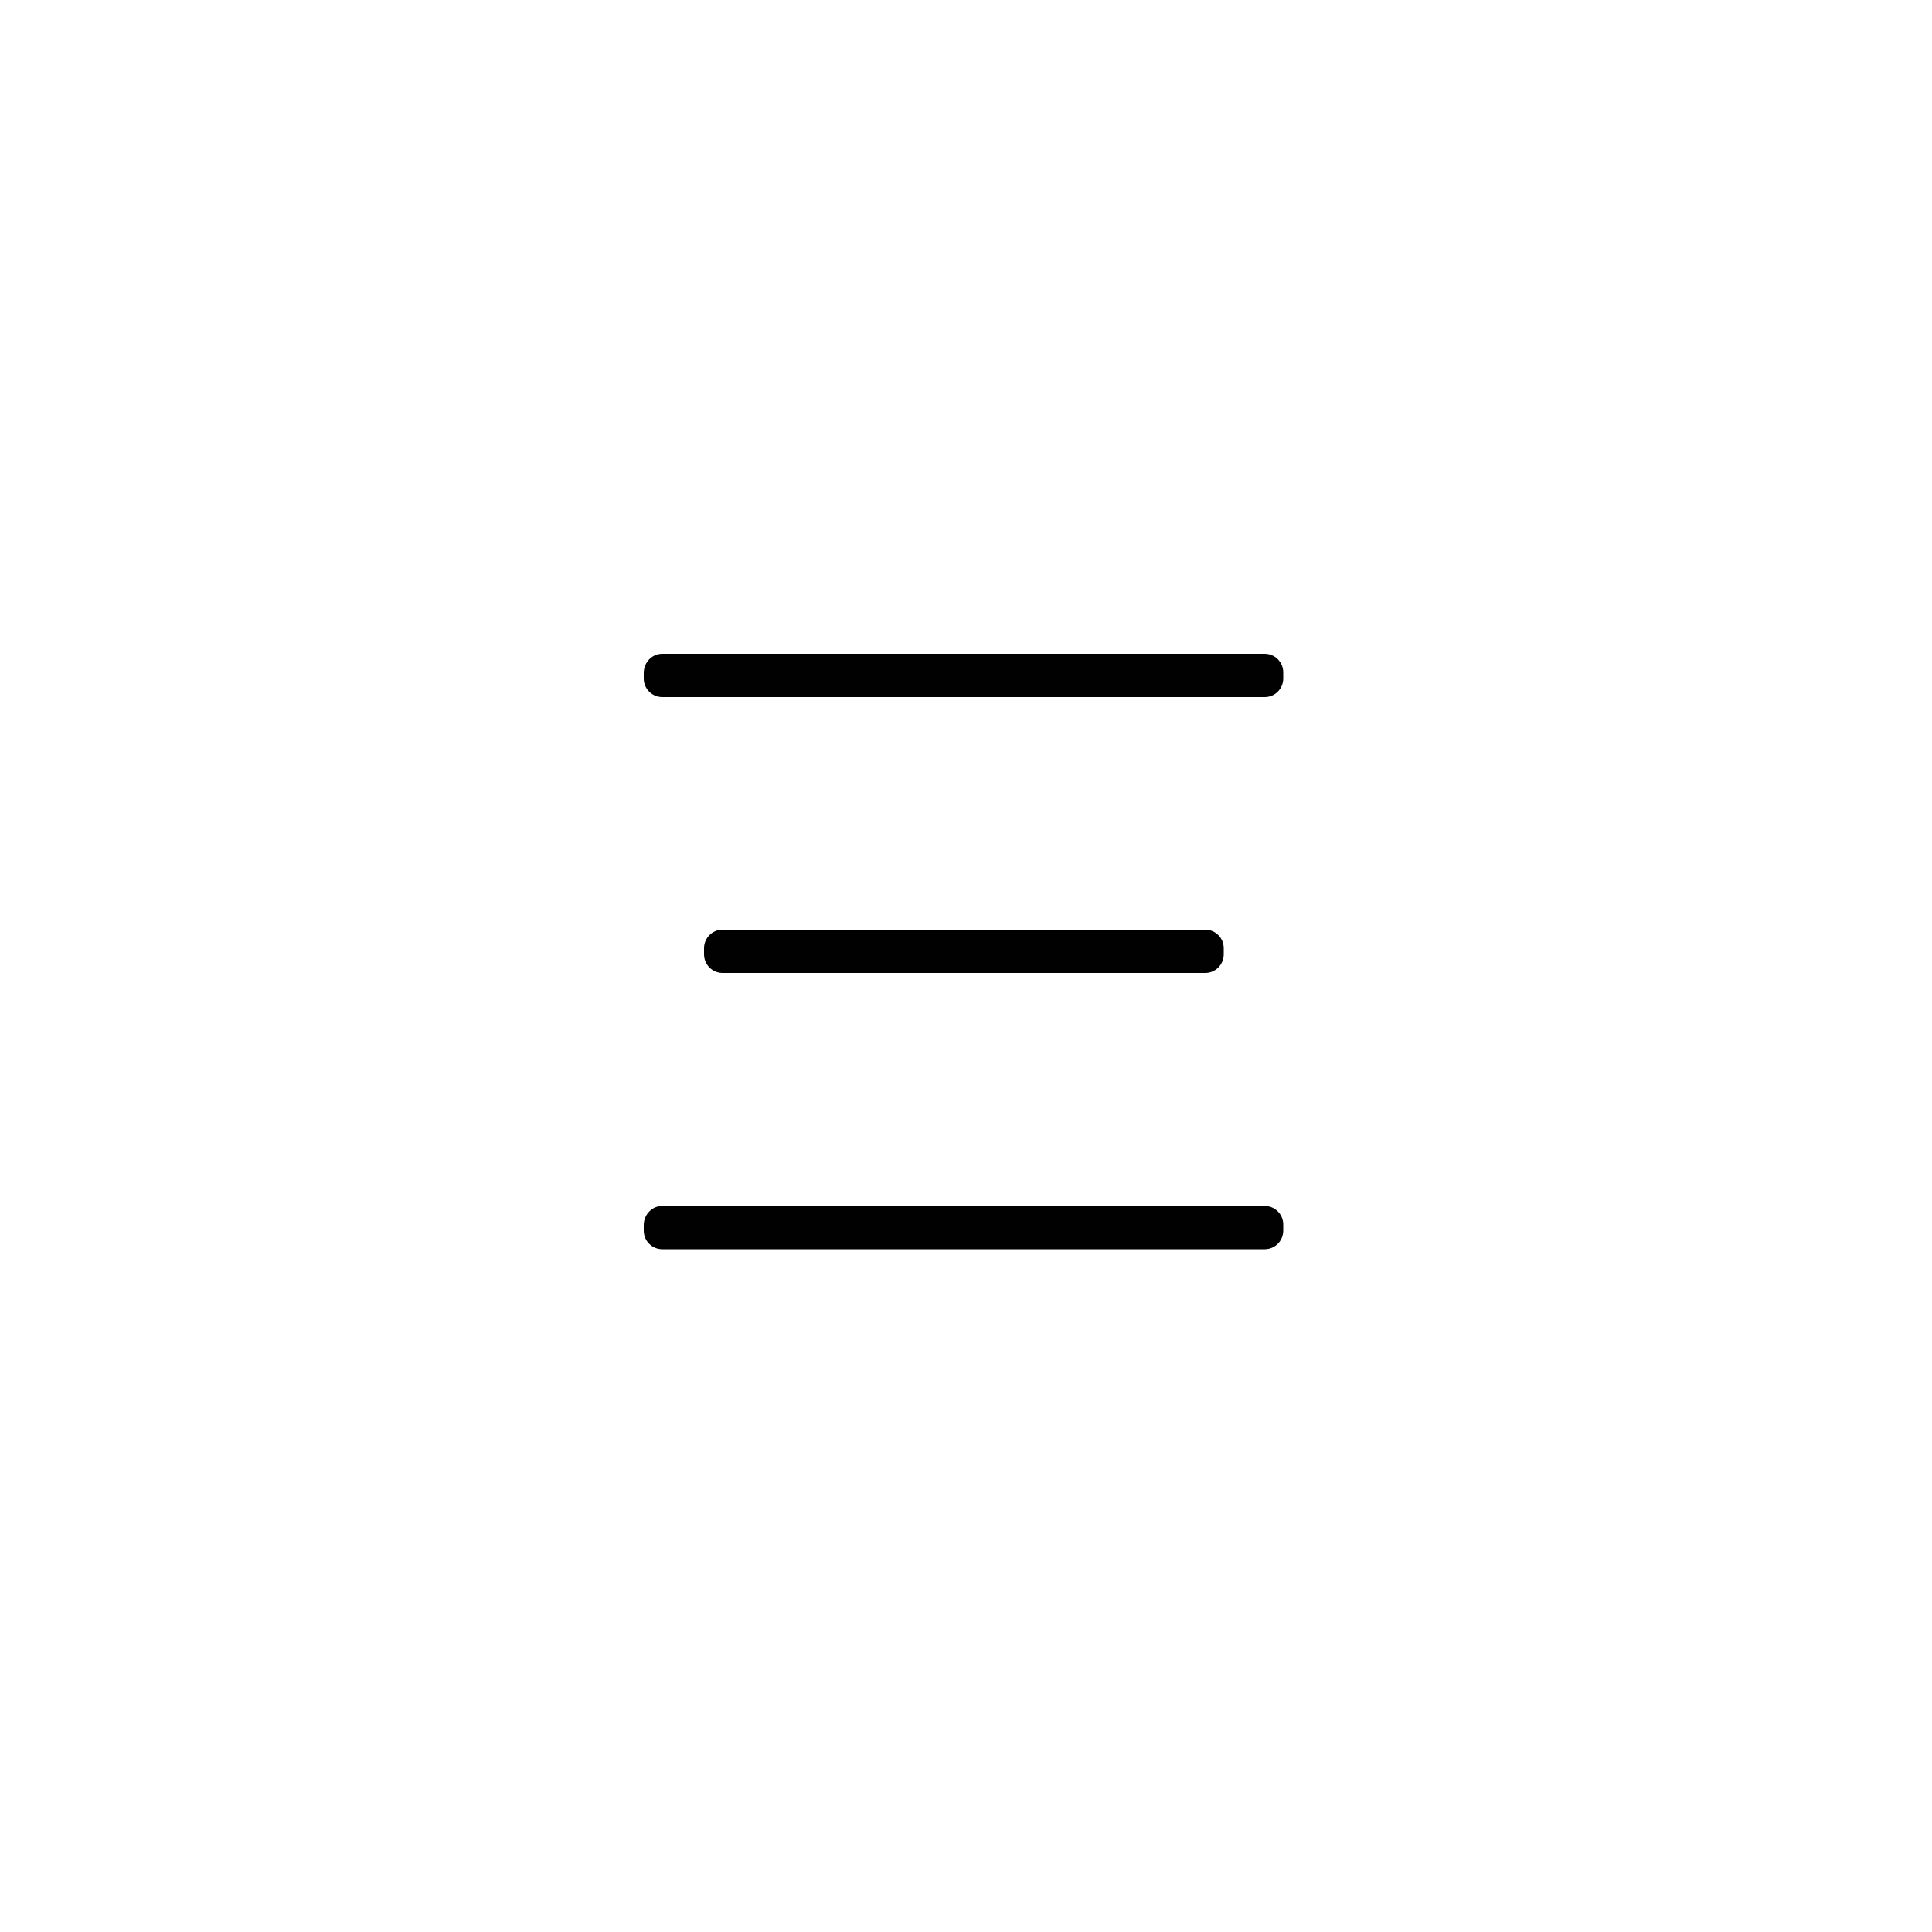 <?xml version="1.0" encoding="utf-8"?>
<!-- Generator: Adobe Illustrator 25.2.1, SVG Export Plug-In . SVG Version: 6.00 Build 0)  -->
<svg version="1.1" id="Layer_1" xmlns="http://www.w3.org/2000/svg" xmlns:xlink="http://www.w3.org/1999/xlink" x="0px" y="0px"
	 viewBox="0 0 50 50" style="enable-background:new 0 0 50 50;" xml:space="preserve">
<style type="text/css">
	.st0{fill:#010101;}
</style>
<path class="st0" d="M18.7,24.06h12.49c0.26,0,0.48,0.21,0.48,0.48v0.16c0,0.26-0.21,0.48-0.48,0.48H18.7
	c-0.26,0-0.48-0.21-0.48-0.48v-0.16C18.22,24.28,18.43,24.06,18.7,24.06z"/>
<path class="st0" d="M17.14,16.92h15.59c0.26,0,0.48,0.21,0.48,0.48v0.16c0,0.26-0.21,0.48-0.48,0.48H17.14
	c-0.26,0-0.48-0.21-0.48-0.48V17.4C16.67,17.13,16.88,16.92,17.14,16.92z"/>
<path class="st0" d="M17.14,31.21h15.59c0.26,0,0.48,0.21,0.48,0.48v0.16c0,0.26-0.21,0.48-0.48,0.48H17.14
	c-0.26,0-0.48-0.21-0.48-0.48v-0.16C16.67,31.42,16.88,31.21,17.14,31.21z"/>
</svg>
